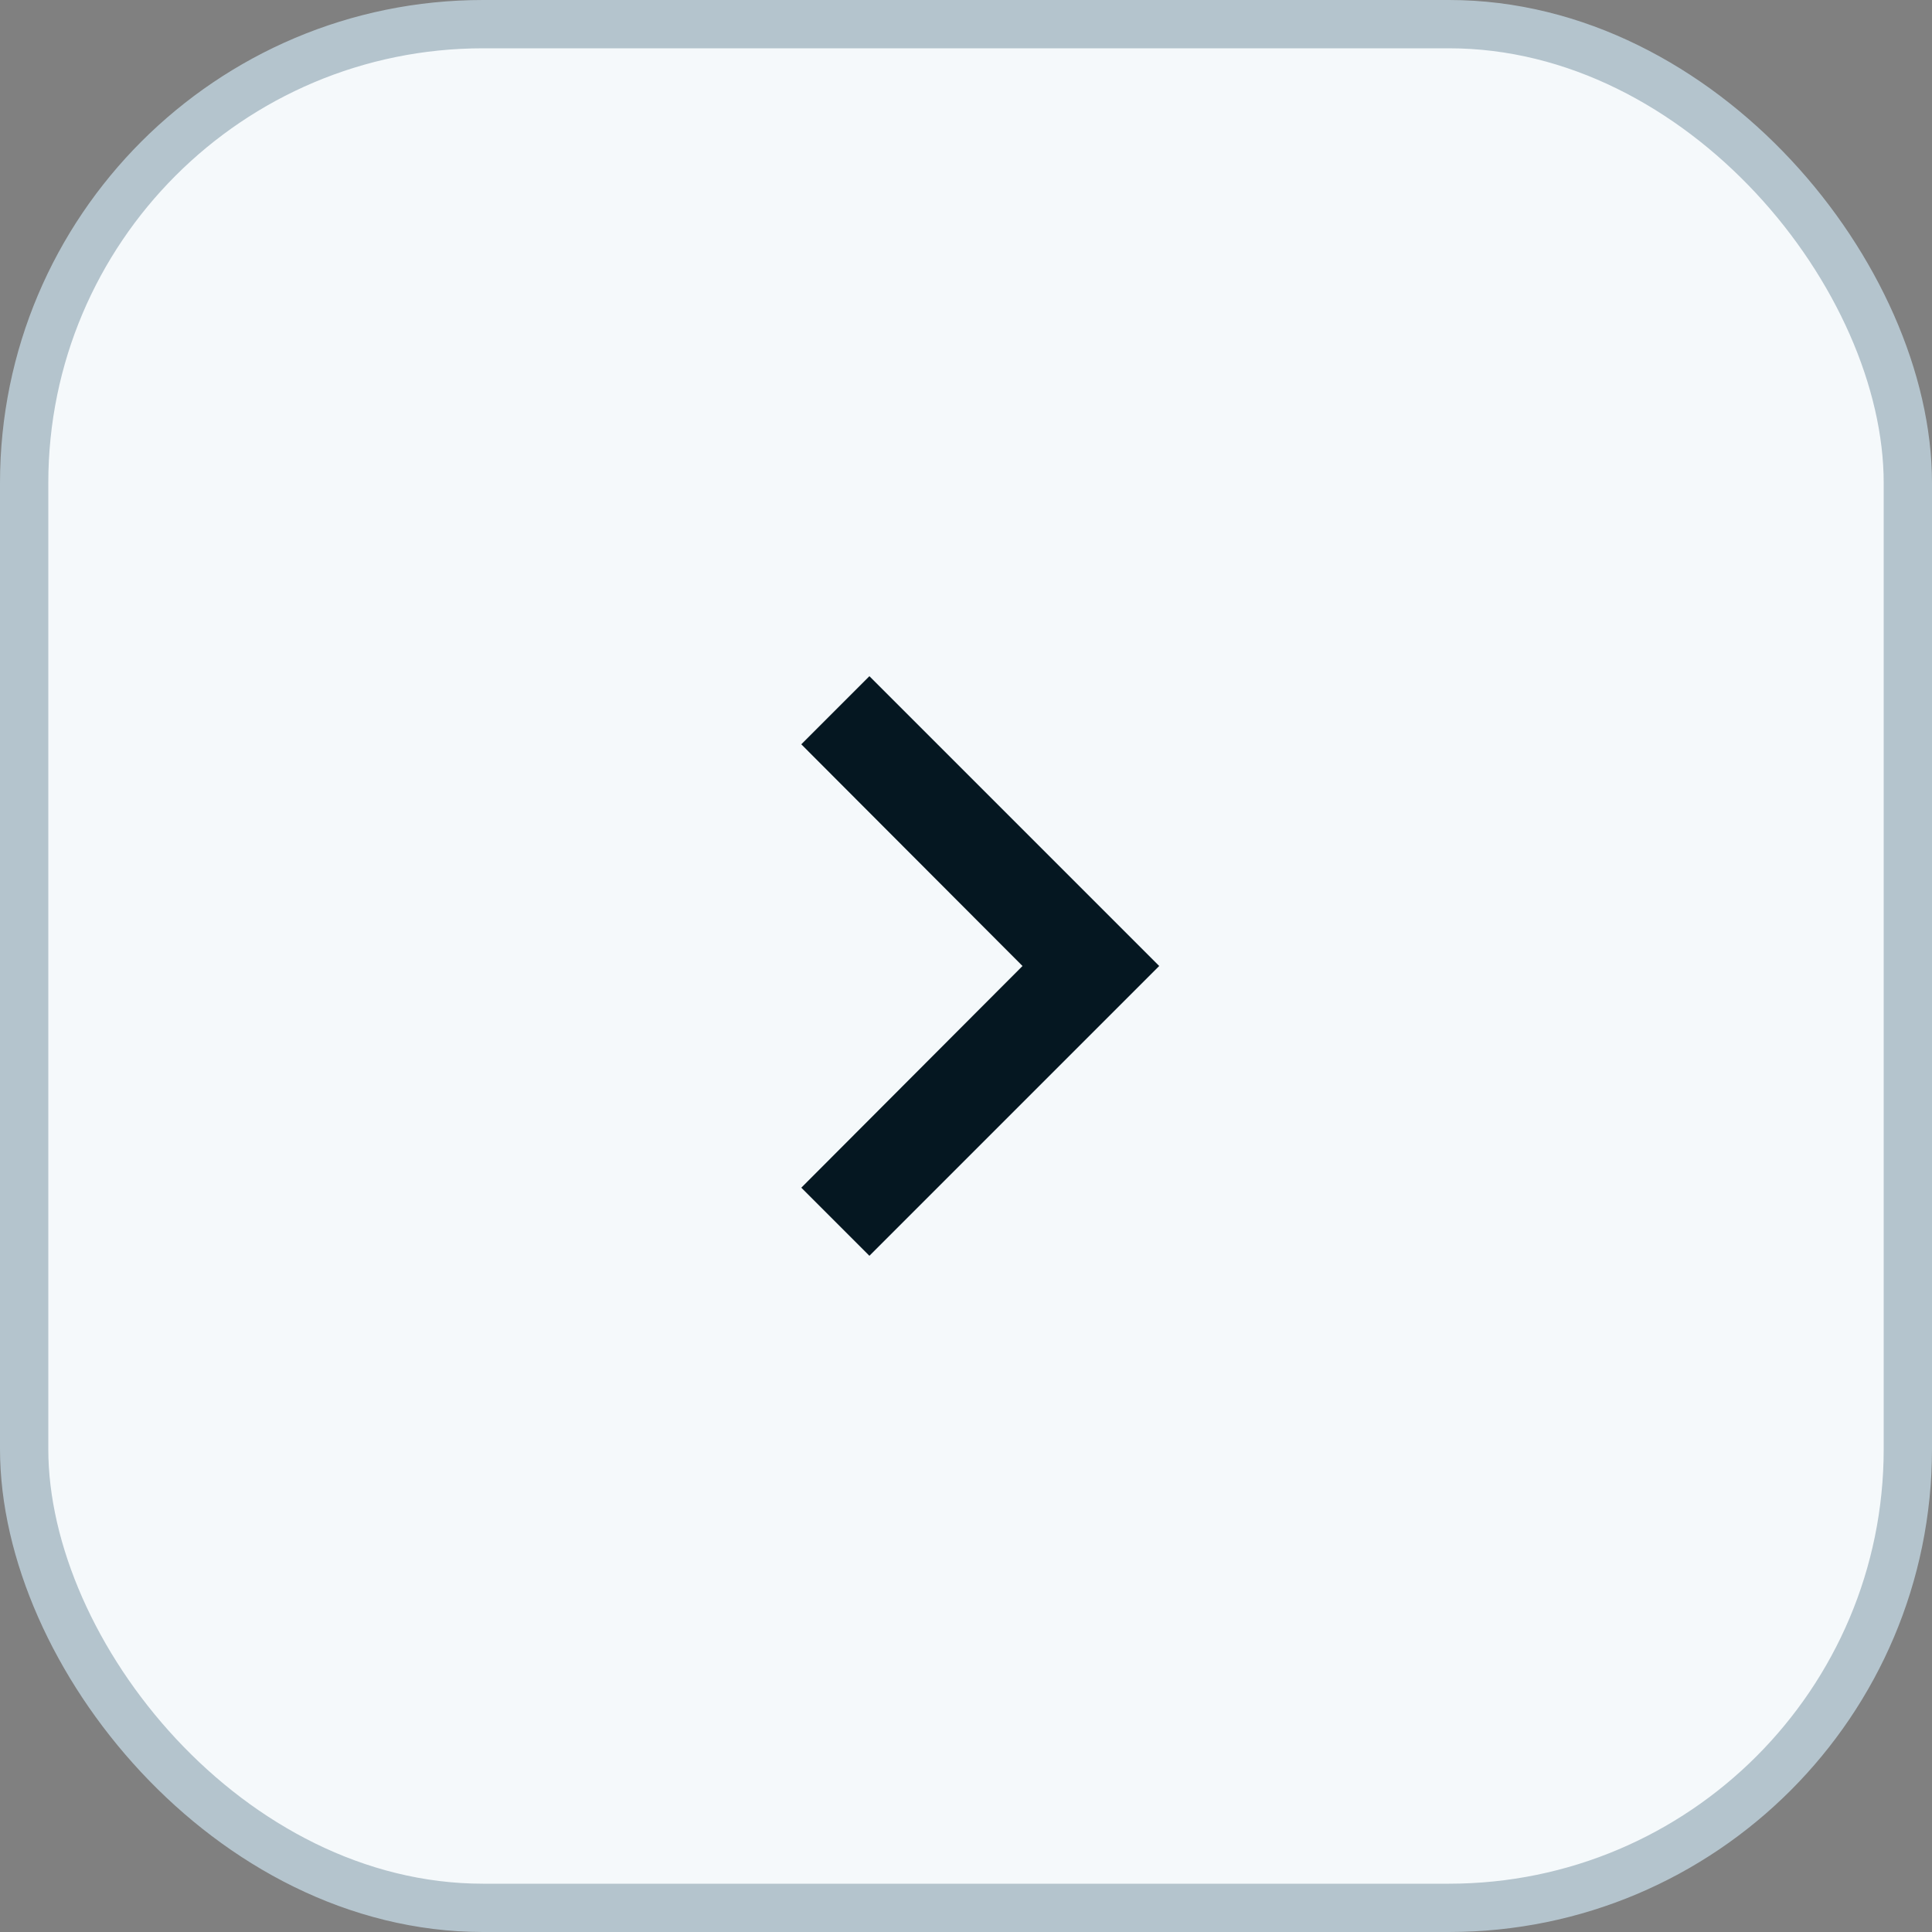 <svg width="40" height="40" viewBox="0 0 40 40" fill="none" xmlns="http://www.w3.org/2000/svg">
<rect x="0" y="0" width="40" height="40" fill="#808080" stroke="none"/>
<rect x="0.5" y="0.5" width="39" height="39" rx="9.5" fill="#F5F9FB"/>
<rect x="0.5" y="0.5" width="39" height="39" rx="9.5" stroke="#B4C4CD"/>
<g clip-path="url(#clip0_4120_6647)">
<path d="M16.59 24.59L21.17 20L16.59 15.41L18 14L24 20L18 26L16.59 24.59Z" fill="#051721"/>
</g>
<defs>
<clipPath id="clip0_4120_6647">
<rect width="24" height="24" fill="white" transform="translate(8 8)"/>
</clipPath>
</defs>
</svg>
